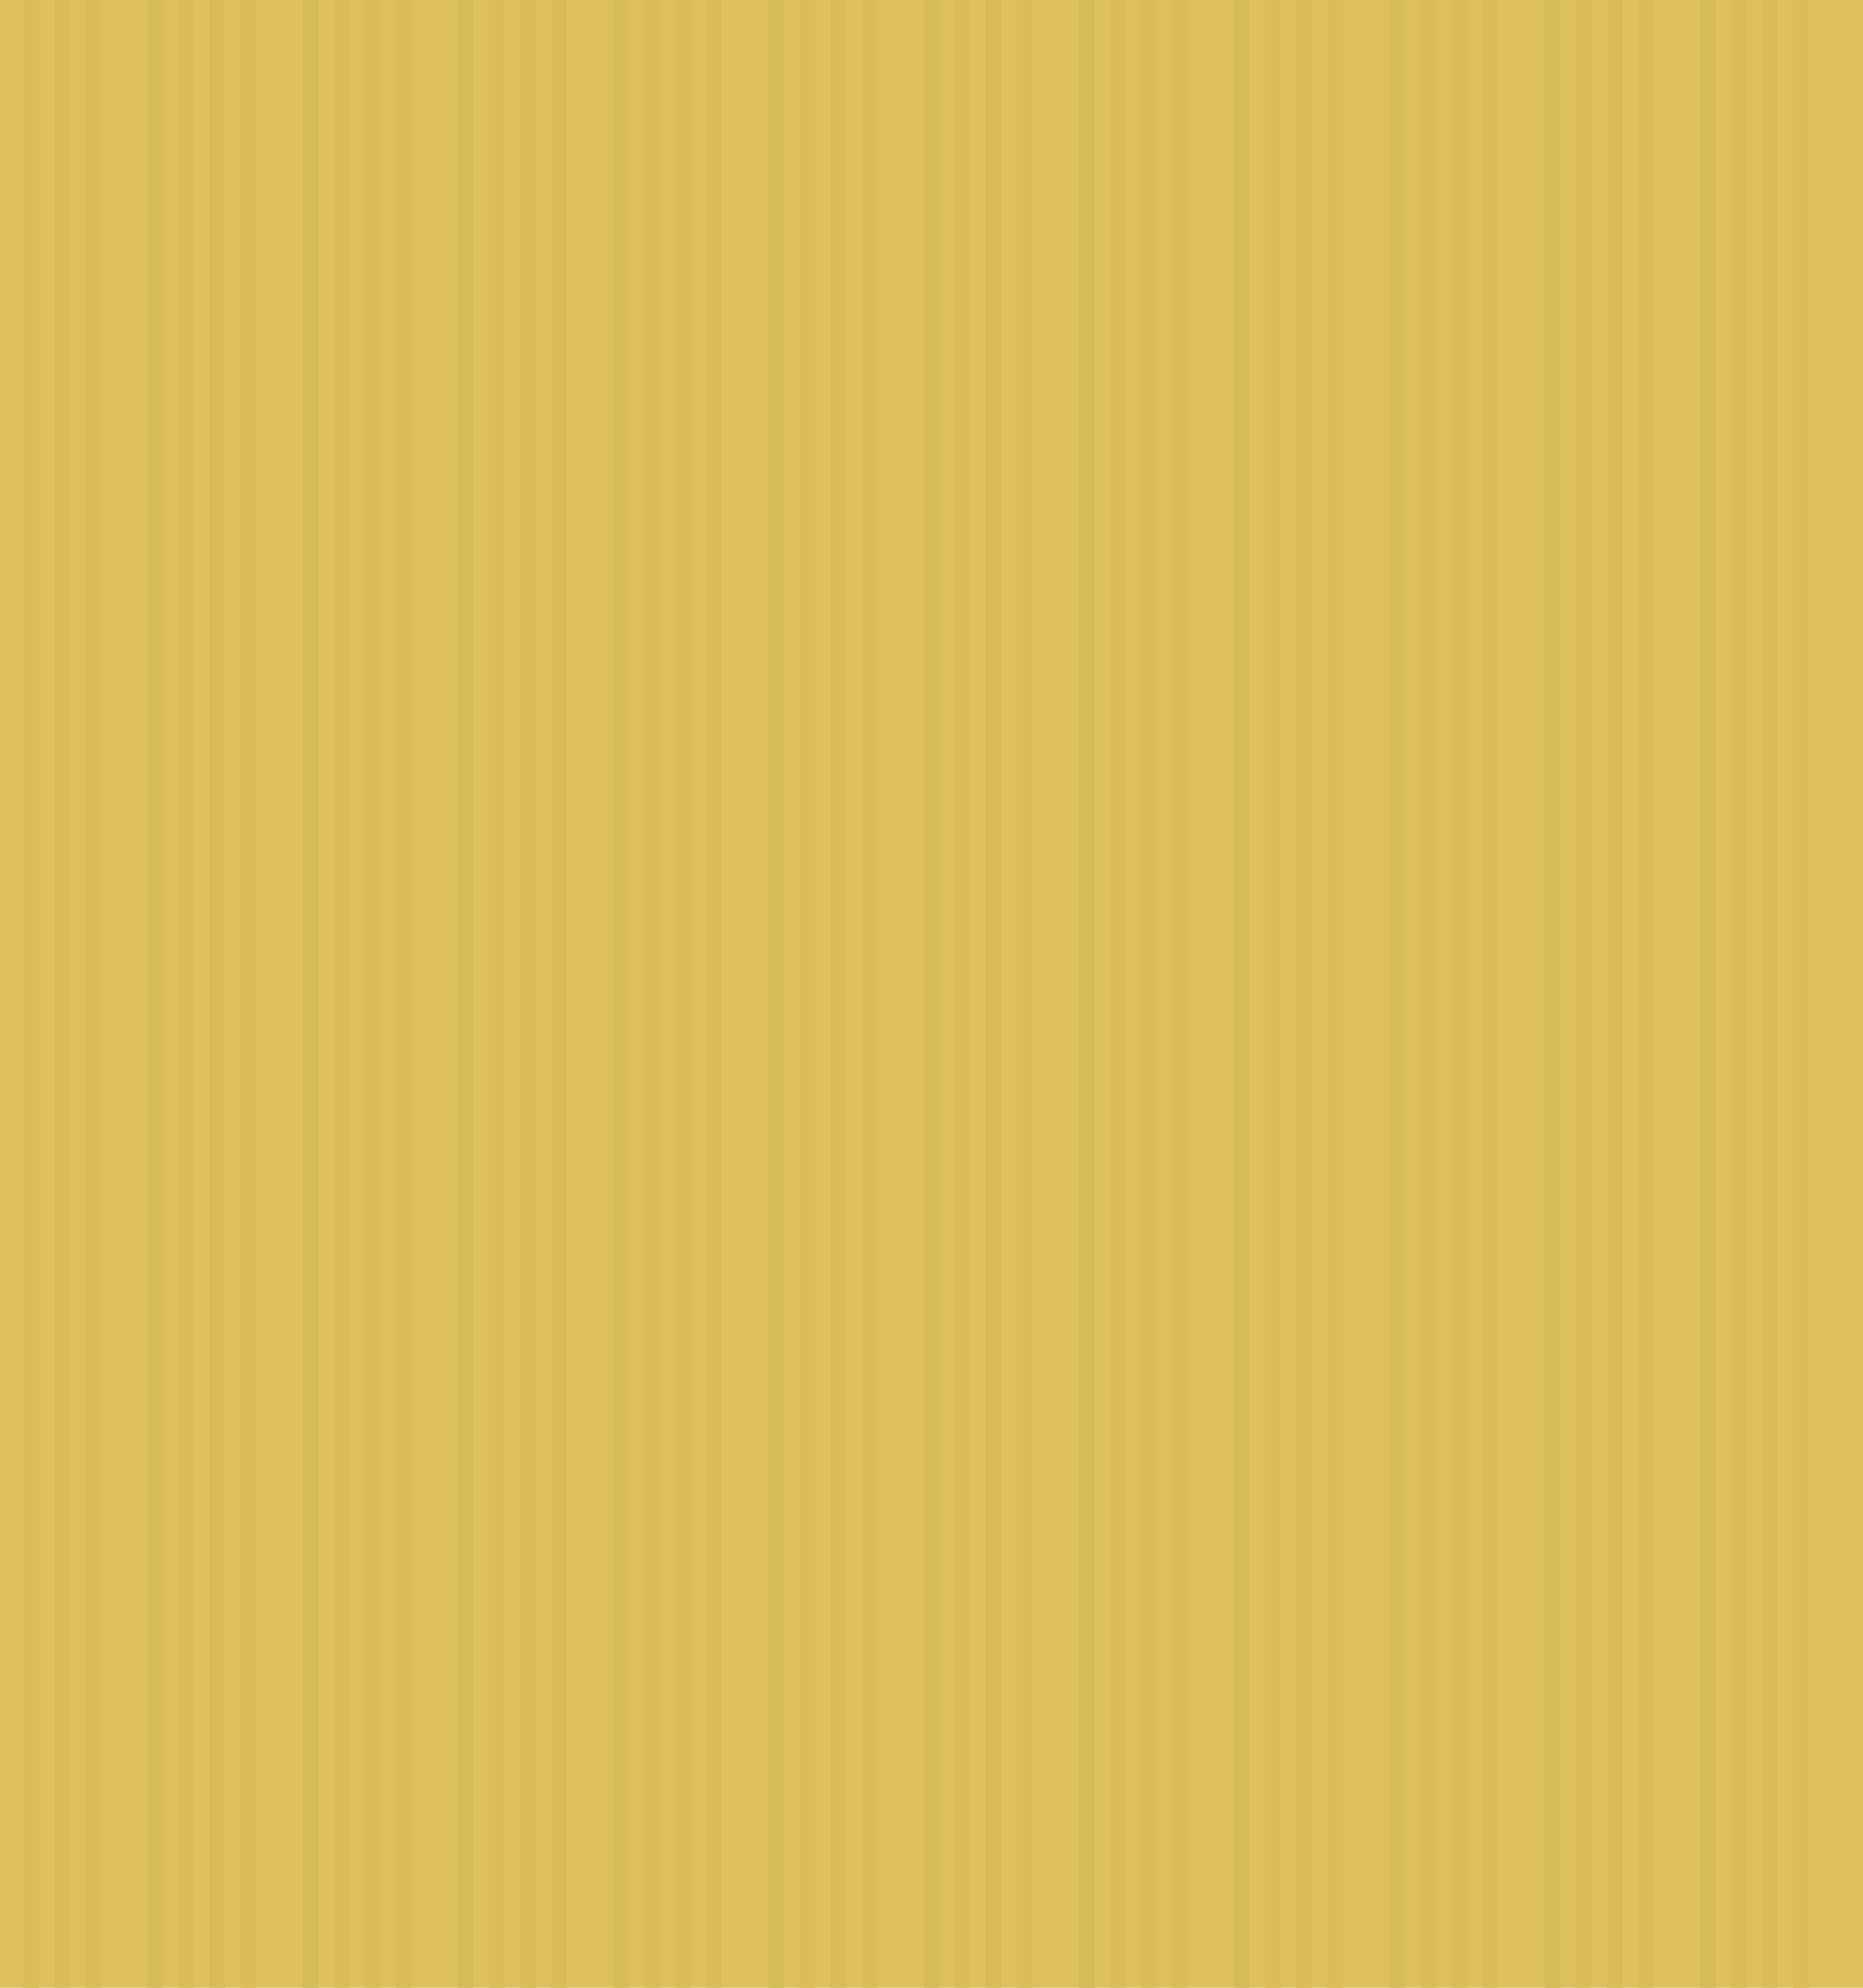 <?xml version="1.0" encoding="utf-8"?><svg xmlns="http://www.w3.org/2000/svg" xmlns:xlink="http://www.w3.org/1999/xlink" viewBox="0 0 600 640">
	<rect x="0" y="0" width="600" height="640" fill="rgb(222,193,91)"/>
<path stroke-width="5" stroke="rgb(212,188,86)" fill="none" d="M 50 0 V 640 M 100 0 V 640 M 150 0 V 640 M 200 0 V 640 M 250 0 V 640 M 300 0 V 640 M 350 0 V 640 M 400 0 V 640 M 450 0 V 640 M 500 0 V 640 M 550 0 V 640 "/>
<path stroke-width="5" stroke="rgb(217,188,86)" fill="none" d="M 30 0 V 640 M 80 0 V 640 M 130 0 V 640 M 180 0 V 640 M 230 0 V 640 M 280 0 V 640 M 330 0 V 640 M 380 0 V 640 M 430 0 V 640 M 480 0 V 640 M 530 0 V 640 M 580 0 V 640 "/>
<path stroke-width="5" stroke="rgb(217,188,86)" fill="none" d="M 20 0 V 640 M 70 0 V 640 M 120 0 V 640 M 170 0 V 640 M 220 0 V 640 M 270 0 V 640 M 320 0 V 640 M 370 0 V 640 M 420 0 V 640 M 470 0 V 640 M 520 0 V 640 M 570 0 V 640 "/>
<path stroke-width="5" stroke="rgb(217,188,86)" fill="none" d="M 10 0 V 640 M 60 0 V 640 M 110 0 V 640 M 160 0 V 640 M 210 0 V 640 M 260 0 V 640 M 310 0 V 640 M 360 0 V 640 M 410 0 V 640 M 460 0 V 640 M 510 0 V 640 M 560 0 V 640 "/>
</svg>